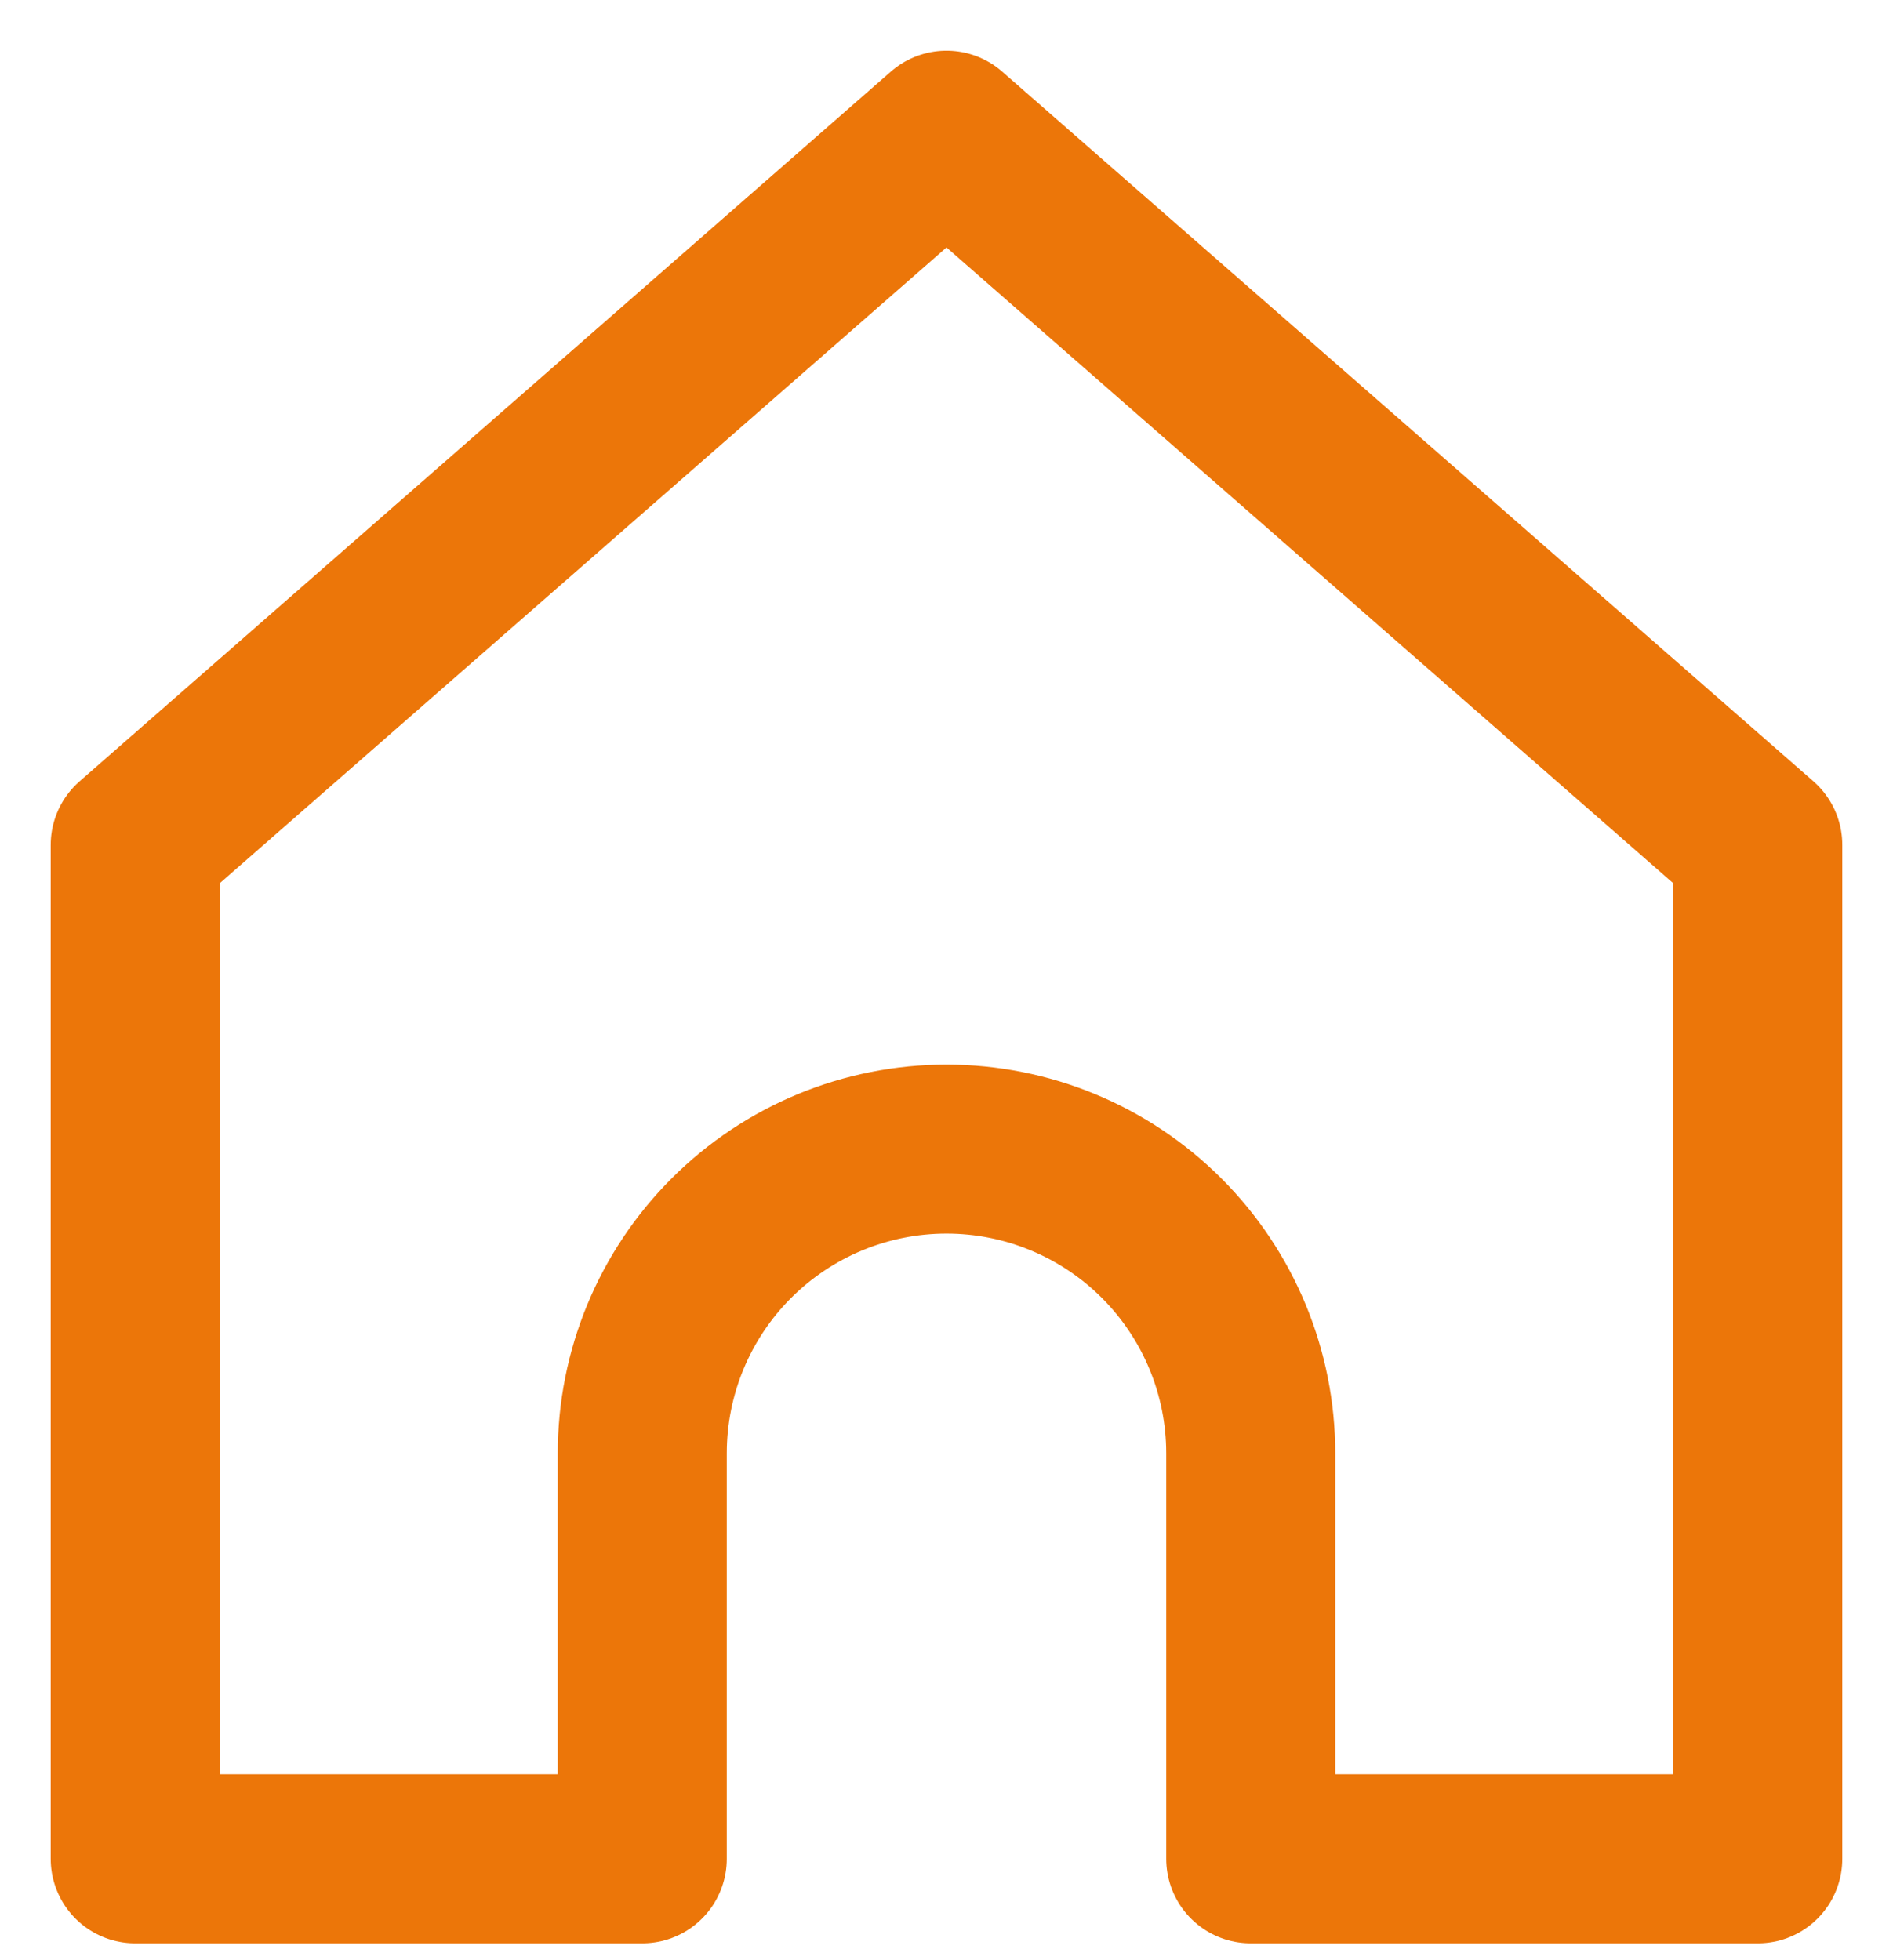 <svg width="28" height="29" viewBox="0 0 28 29" fill="none" xmlns="http://www.w3.org/2000/svg">
<path d="M2 12.5L14 2L26 12.5V27.5H18.5V21.5C18.5 20.307 18.026 19.162 17.182 18.318C16.338 17.474 15.193 17 14 17C12.806 17 11.662 17.474 10.818 18.318C9.974 19.162 9.5 20.306 9.5 21.5V27.5H2L2 12.5Z" stroke="#EC7609" stroke-width="2.5" stroke-linecap="round" stroke-linejoin="round"/>
</svg>
